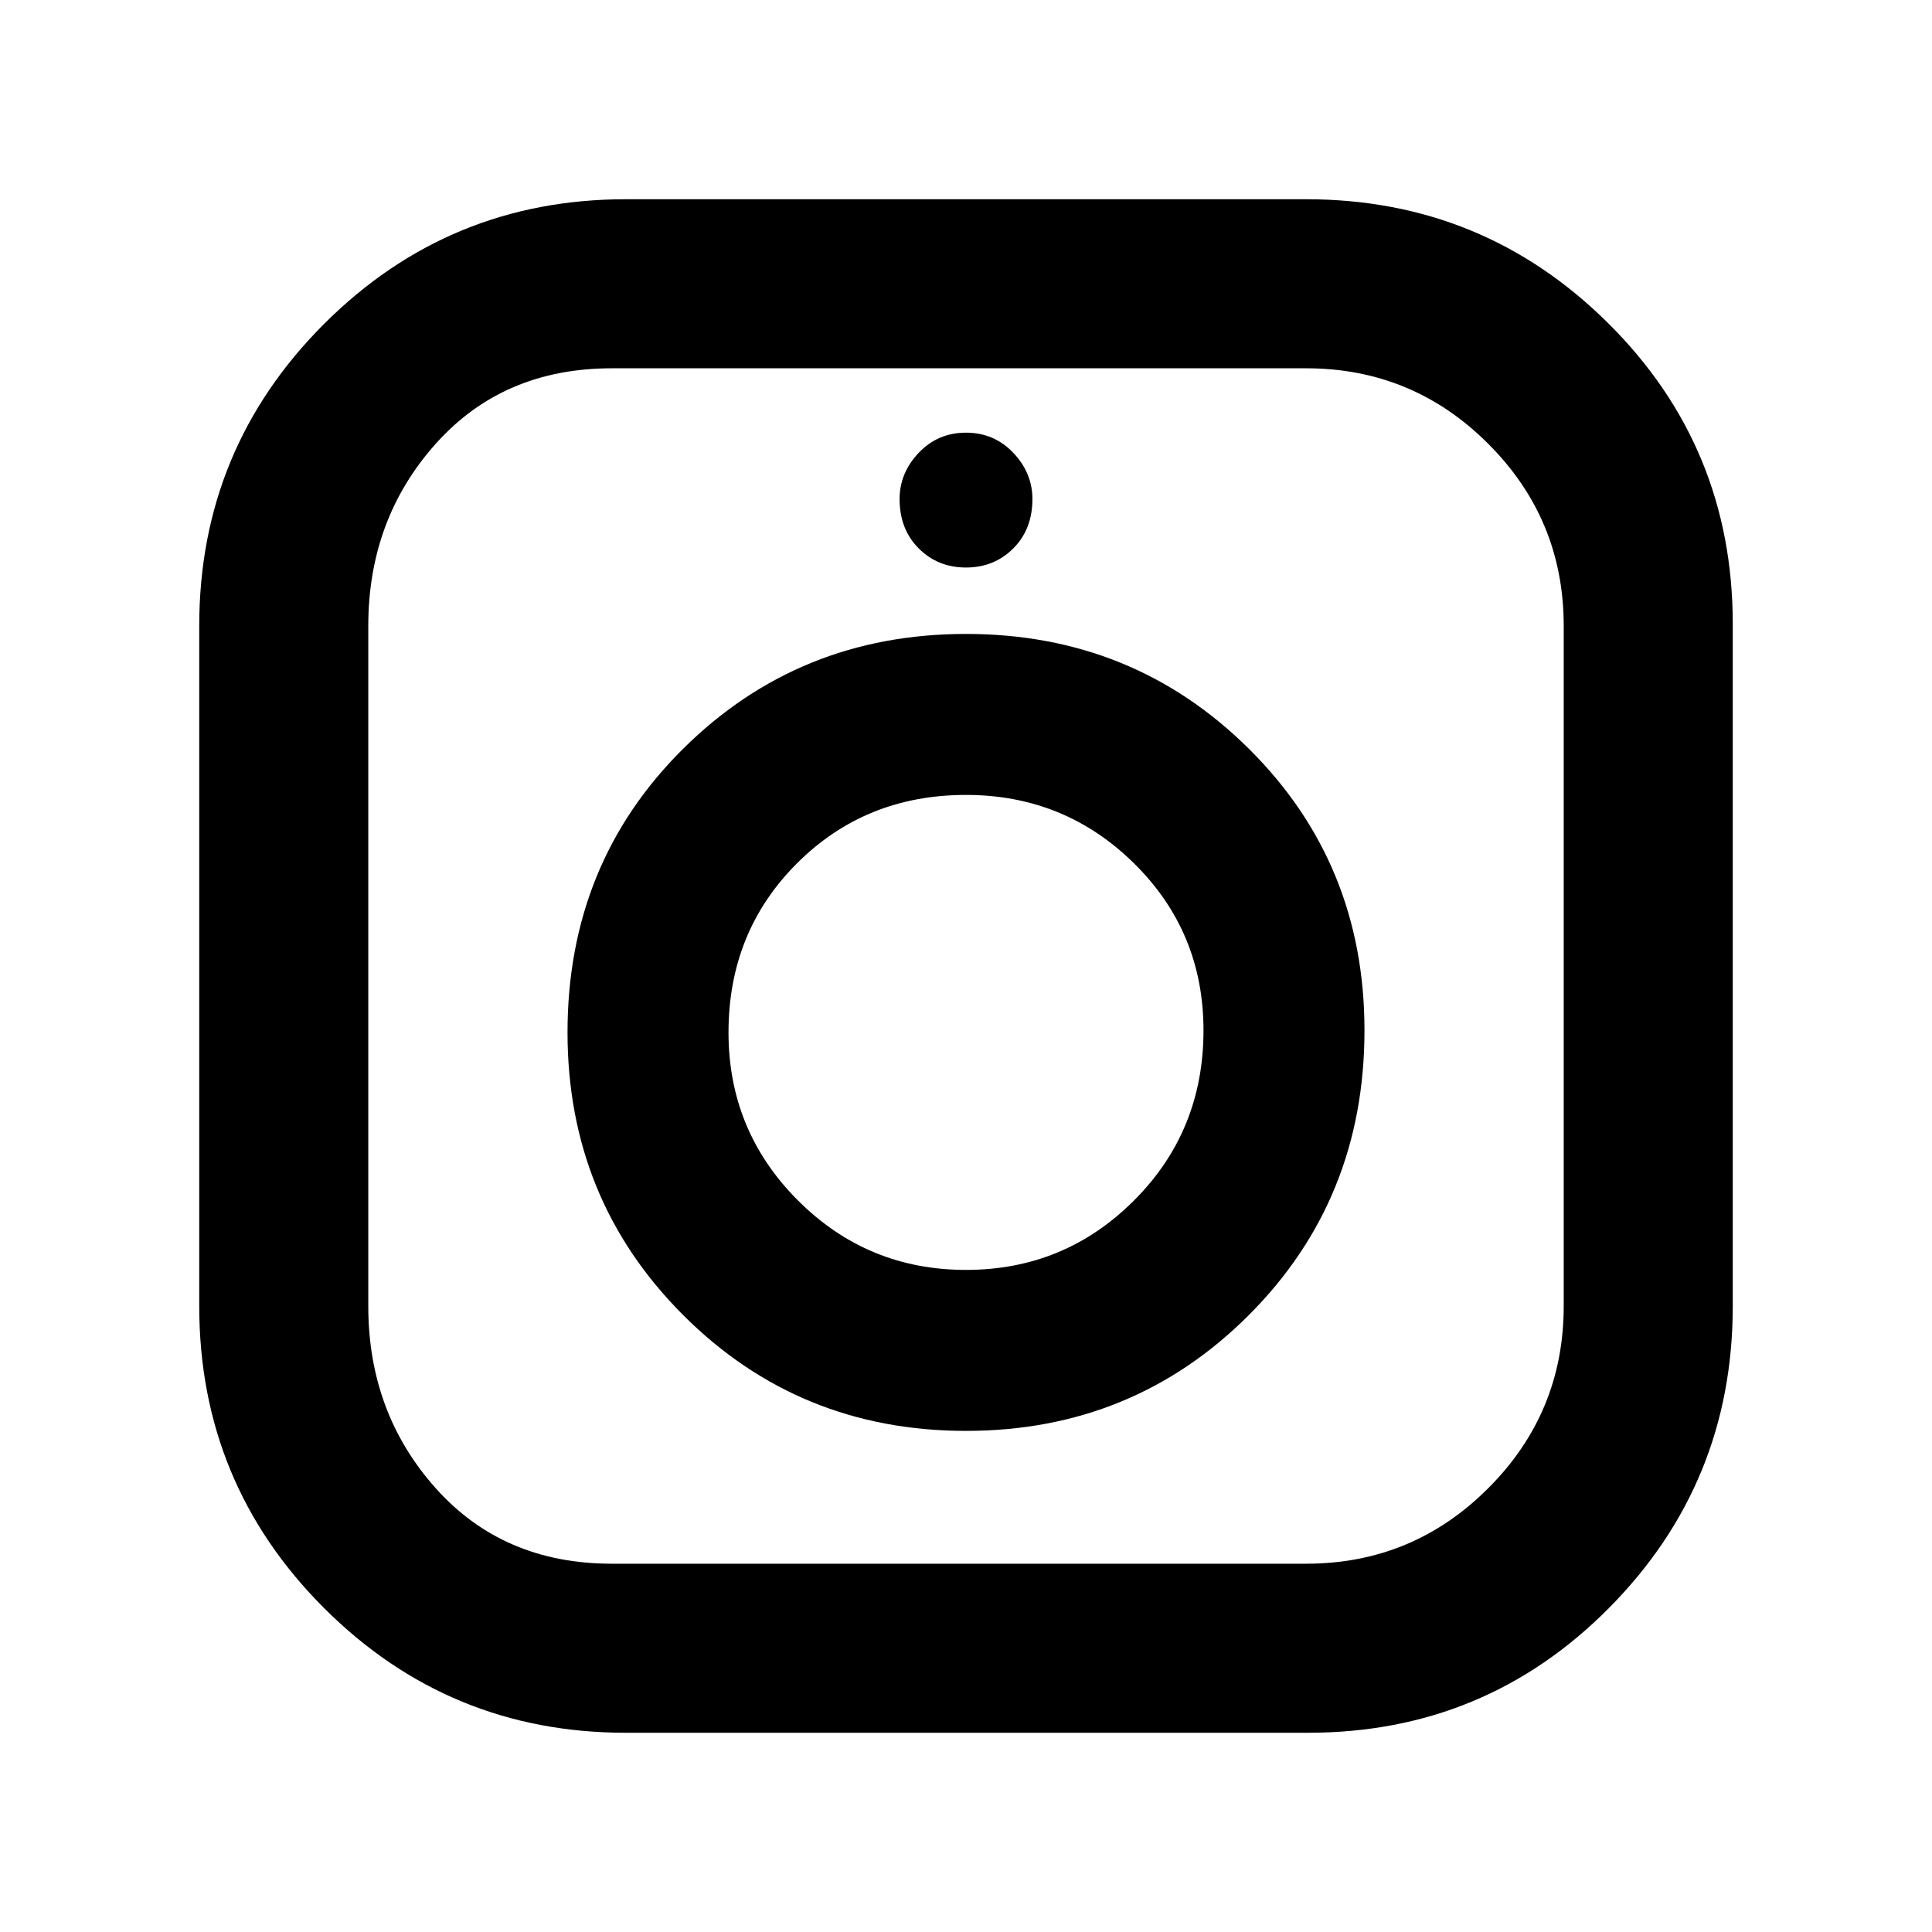 <svg xmlns="http://www.w3.org/2000/svg" height="40" width="40"><path d="M12.958 35.875Q9.292 35.875 6.708 33.292Q4.125 30.708 4.125 27.042V12.958Q4.125 9.292 6.708 6.708Q9.292 4.125 12.958 4.125H27.042Q30.708 4.125 33.292 6.688Q35.875 9.25 35.875 12.917V27.042Q35.875 30.708 33.312 33.292Q30.75 35.875 27.083 35.875ZM12.667 32.375H27.042Q29.25 32.375 30.812 30.812Q32.375 29.25 32.375 27.042V12.958Q32.375 10.75 30.812 9.188Q29.25 7.625 27.042 7.625H12.667Q10.417 7.625 9.021 9.188Q7.625 10.75 7.625 12.958V27.042Q7.625 29.25 9.021 30.812Q10.417 32.375 12.667 32.375ZM20 29.625Q16.542 29.625 14.146 27.229Q11.75 24.833 11.75 21.375Q11.75 17.875 14.146 15.5Q16.542 13.125 20 13.125Q23.458 13.125 25.854 15.5Q28.25 17.875 28.25 21.333Q28.25 24.833 25.854 27.229Q23.458 29.625 20 29.625ZM20 26.292Q22.042 26.292 23.479 24.854Q24.917 23.417 24.917 21.333Q24.917 19.292 23.479 17.875Q22.042 16.458 20 16.458Q17.917 16.458 16.5 17.875Q15.083 19.292 15.083 21.375Q15.083 23.417 16.521 24.854Q17.958 26.292 20 26.292ZM20 11.75Q19.417 11.75 19.021 11.354Q18.625 10.958 18.625 10.333Q18.625 9.792 19.021 9.375Q19.417 8.958 20 8.958Q20.583 8.958 20.979 9.375Q21.375 9.792 21.375 10.333Q21.375 10.958 20.979 11.354Q20.583 11.75 20 11.75Z"/></svg>